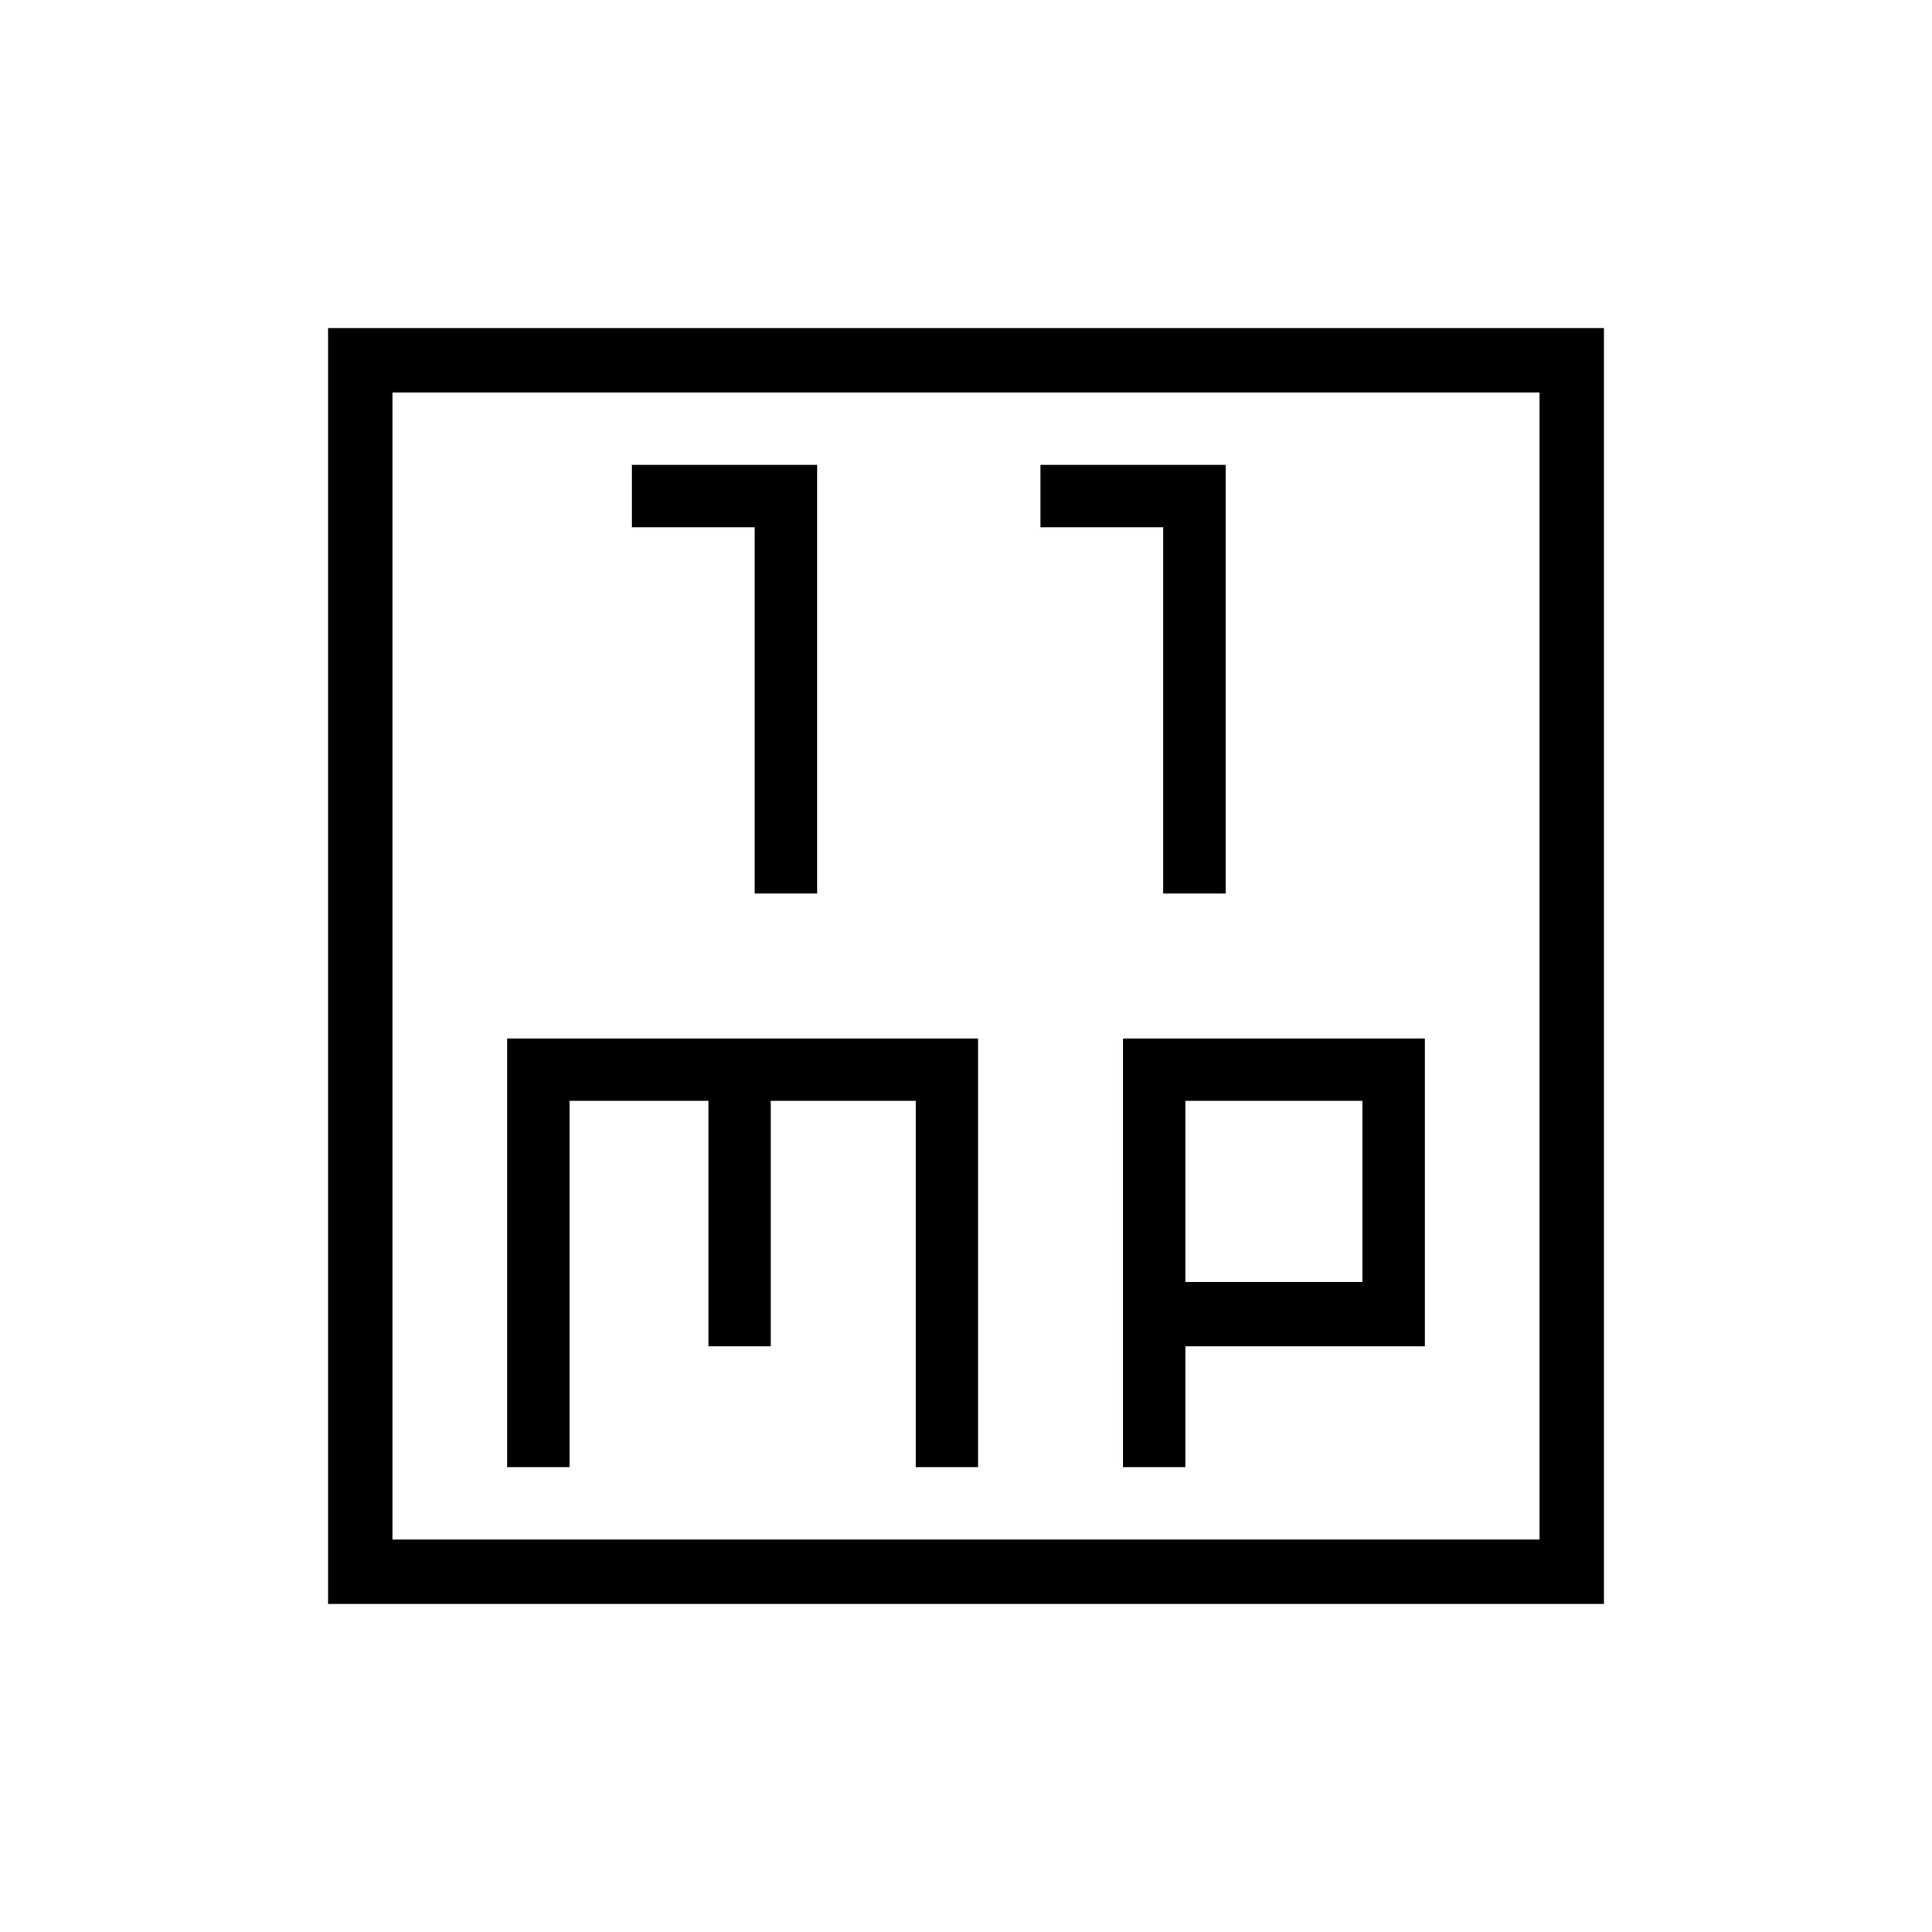 <svg xmlns="http://www.w3.org/2000/svg" height="40" width="40"><path d="M15.625 18.5H16.917V9.625H13.083V10.917H15.625ZM24.083 18.5H25.375V9.625H21.542V10.917H24.083ZM6.792 33.208V6.792H33.208V33.208ZM8.125 31.875H31.875V8.125H8.125ZM10.5 30.375H11.792V22.792H14.667V27.875H15.958V22.792H18.958V30.375H20.25V21.5H10.5ZM23.25 30.375H24.542V27.875H29.5V21.5H23.25ZM24.542 22.792H28.208V26.542H24.542ZM8.125 8.125V31.875Z"/></svg>